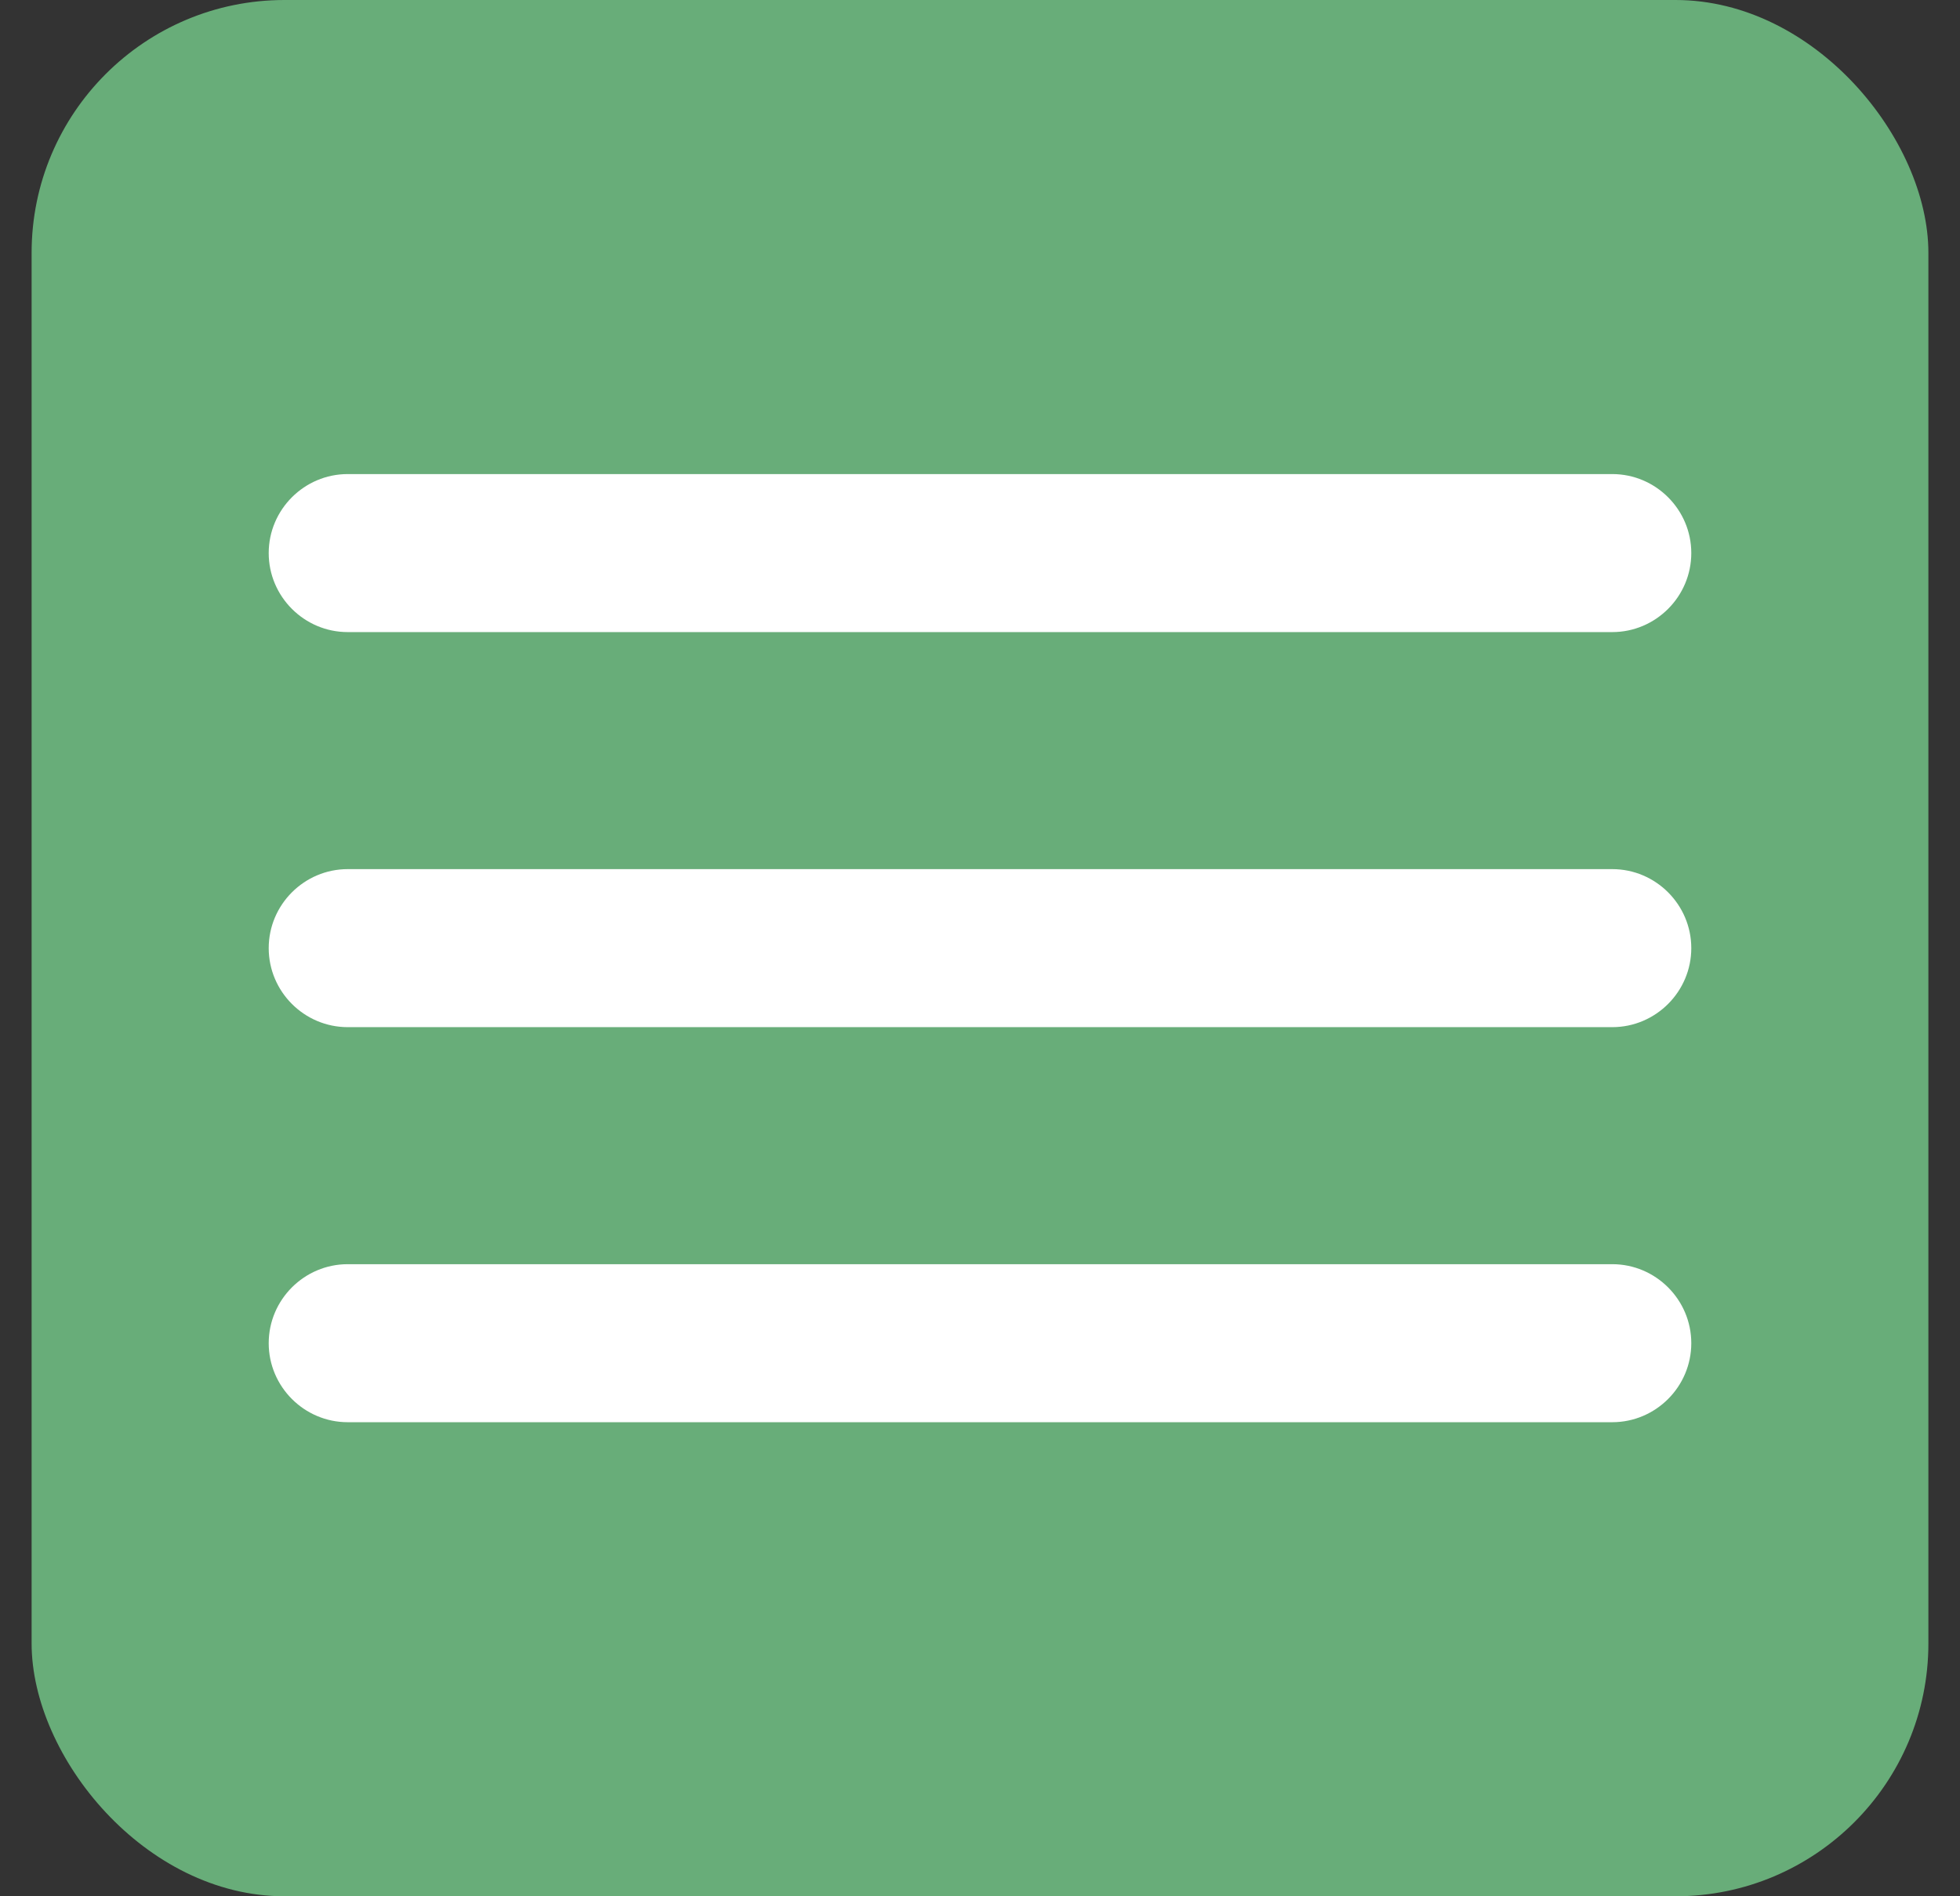 <svg width="31" height="30" viewBox="0 0 31 30" fill="none" xmlns="http://www.w3.org/2000/svg">
<rect x="0" y="0" width="31" height="30" fill="#333333" stroke="none"/>
<rect x="0.5" width="30" height="30" rx="4" fill="#68AD79"/>
<path d="M5.5 22.5H25.5C26.188 22.5 26.75 21.938 26.75 21.25C26.75 20.562 26.188 20 25.5 20H5.5C4.812 20 4.25 20.562 4.25 21.25C4.25 21.938 4.812 22.5 5.5 22.5ZM5.5 16.25H25.5C26.188 16.25 26.75 15.688 26.75 15C26.75 14.312 26.188 13.75 25.5 13.75H5.5C4.812 13.75 4.25 14.312 4.25 15C4.25 15.688 4.812 16.25 5.5 16.25ZM4.25 8.75C4.25 9.438 4.812 10 5.5 10H25.5C26.188 10 26.75 9.438 26.75 8.75C26.75 8.062 26.188 7.5 25.5 7.5H5.5C4.812 7.5 4.25 8.062 4.25 8.75Z" fill="white"/>
</svg>
